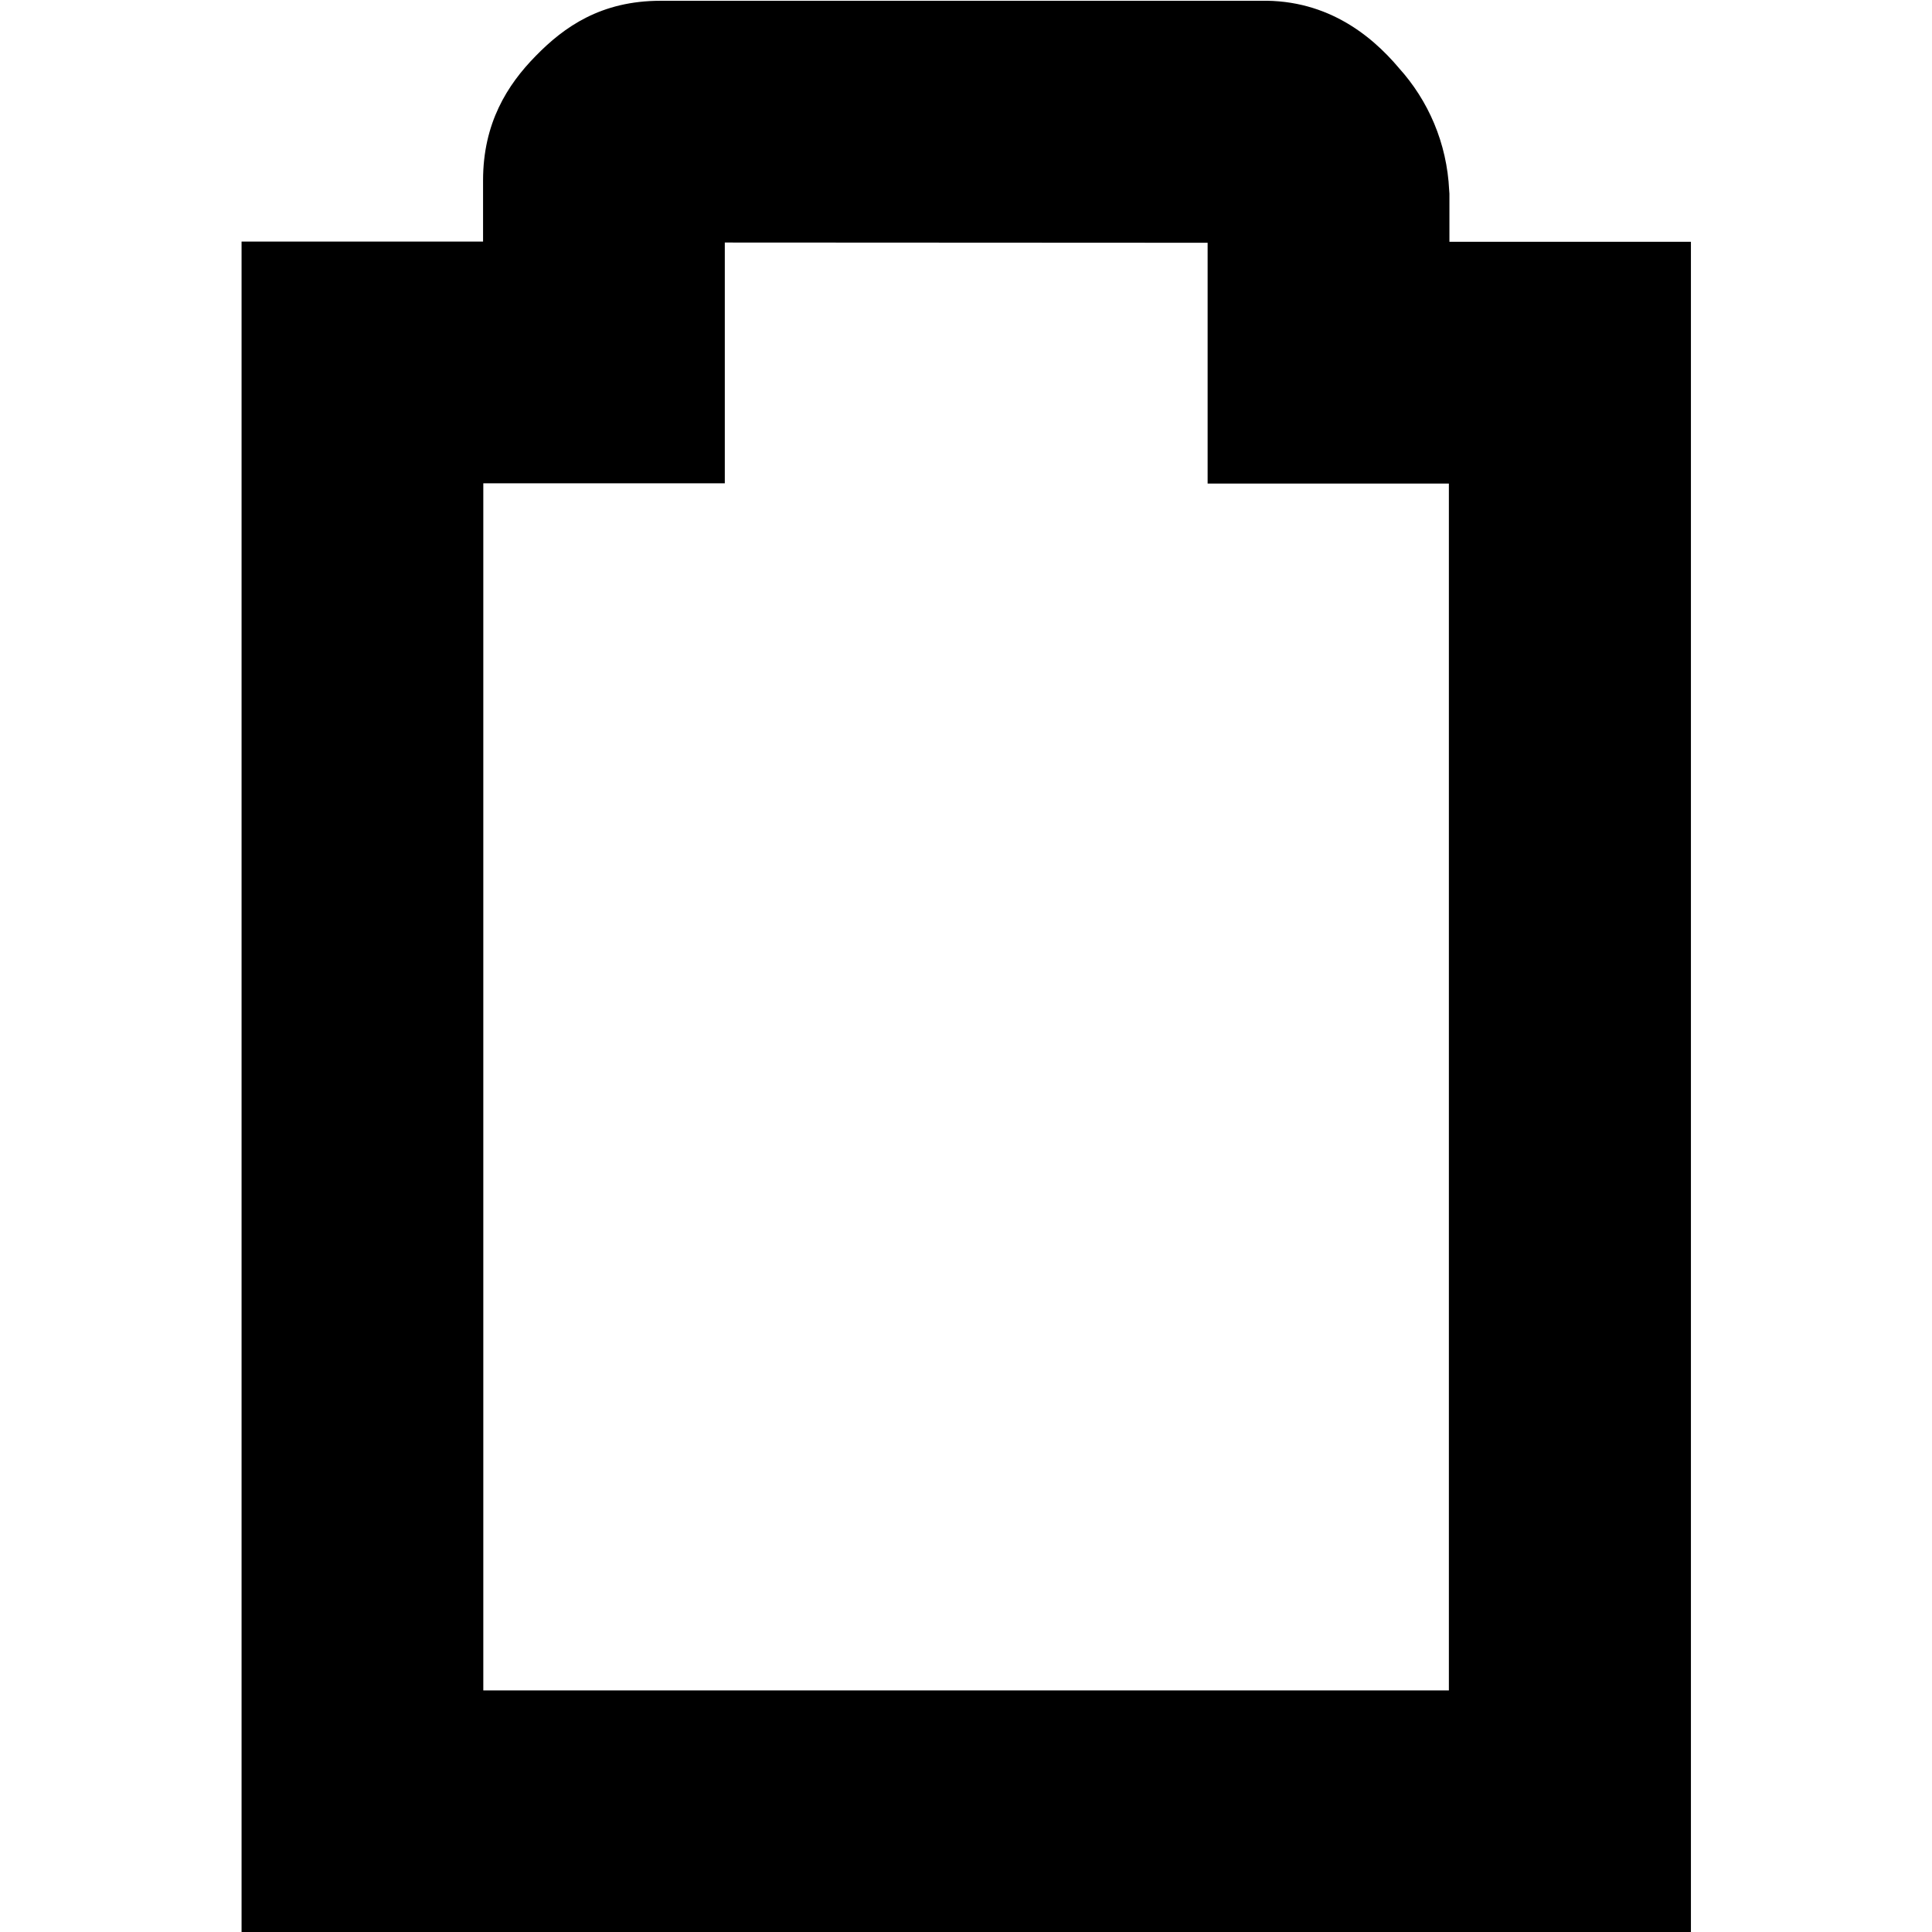 <!-- Generated by IcoMoon.io -->
<svg version="1.1" xmlns="http://www.w3.org/2000/svg" width="32" height="32" viewBox="0 0 32 32">
<title>battery-empty</title>
<path d="M10.939 0.013c-0.984 0-1.596 0.432-2.066 0.914-0.472 0.48-0.872 1.114-0.872 2.060v1.014h-4v28.002l24.006 0.004v-28.002h-4v-0.796l-0.004-0.056c-0.037-0.784-0.346-1.489-0.835-2.029l0.003 0.003c-0.472-0.56-1.24-1.176-2.402-1.11l0.11-0.004zM12.005 4.017l7.997 0.004v3.988h3.996v19.99h-15.993v-19.994h4z"></path>
</svg>
